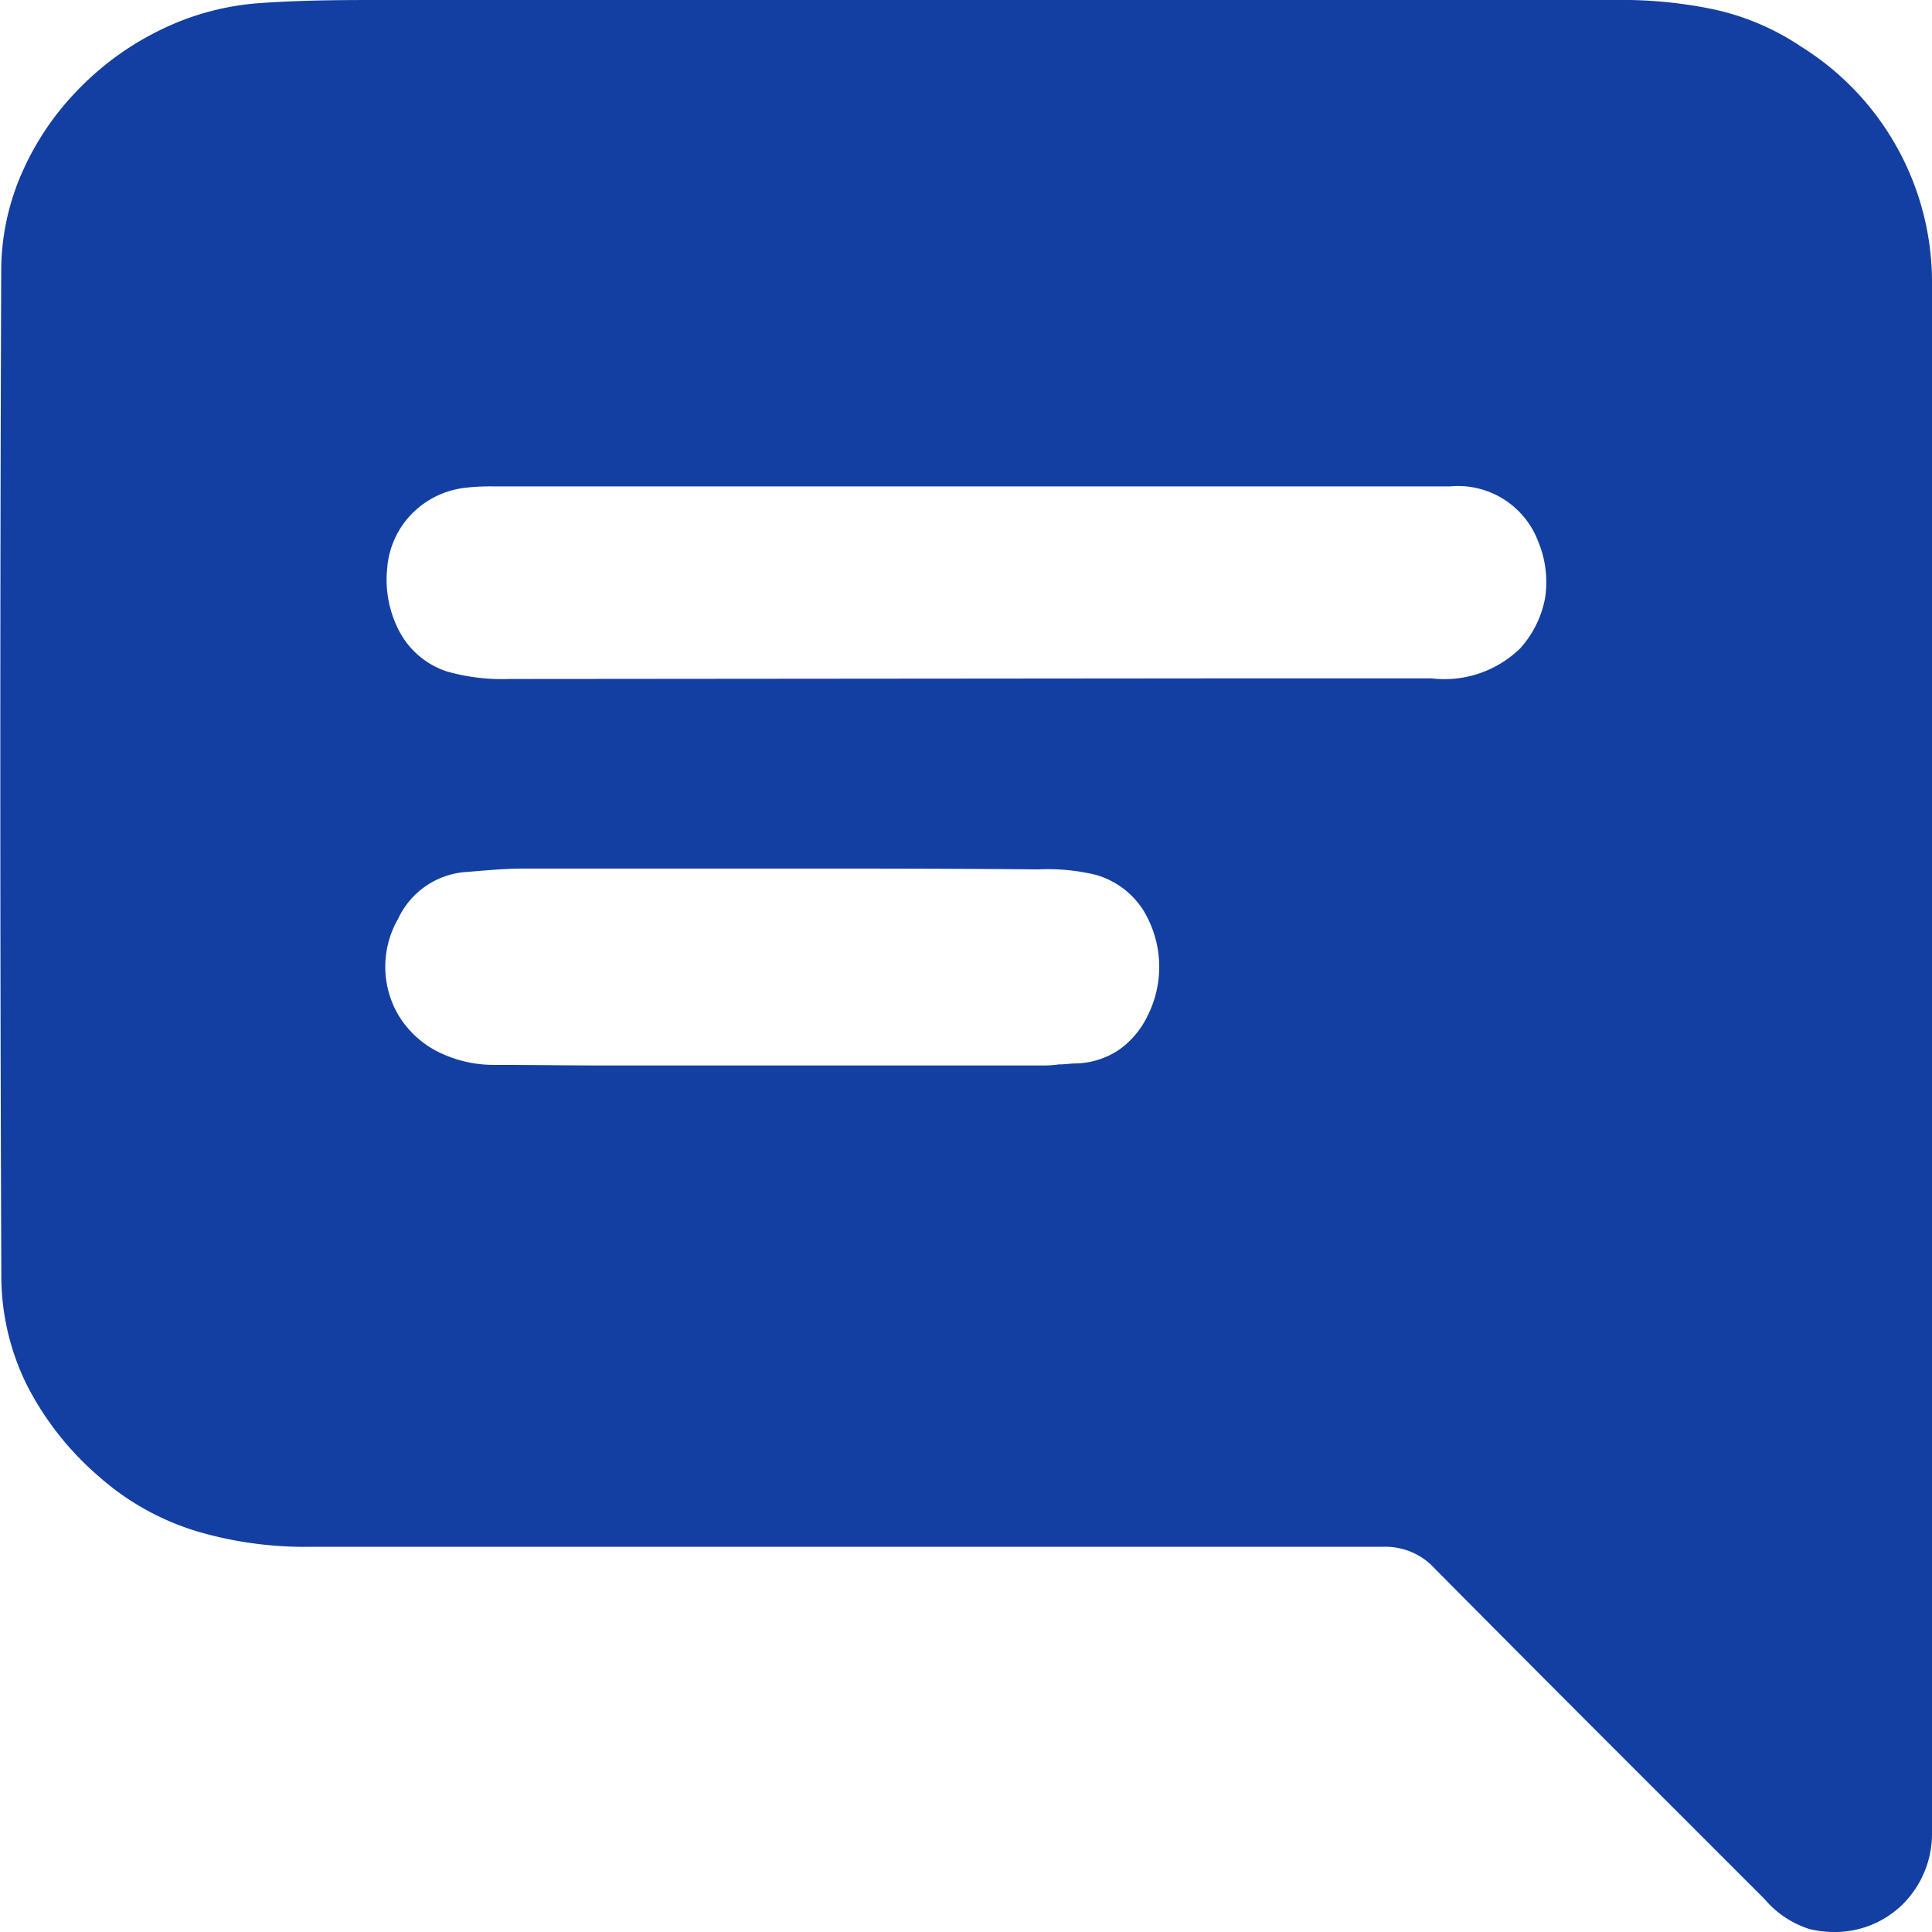 <svg xmlns="http://www.w3.org/2000/svg" width="16" height="16" viewBox="0 0 16 16">
  <path id="icon-chat" d="M15.188,16a.867.867,0,0,1-.205-.025.809.809,0,0,1-.368-.246l-.641-.641-.1-.1-.041-.041c-.641-.64-1.3-1.3-1.95-1.956a.554.554,0,0,0-.434-.181h0c-1.936,0-3.844,0-5.632,0H2.577a3.168,3.168,0,0,1-.935-.125,2.175,2.175,0,0,1-.824-.458,2.5,2.5,0,0,1-.589-.744,2.035,2.035,0,0,1-.218-.912C0,7.779,0,4.972.01,2.232a2.027,2.027,0,0,1,.178-.815A2.321,2.321,0,0,1,.66.729,2.416,2.416,0,0,1,1.345.24,2.216,2.216,0,0,1,2.161.025C2.518,0,2.866,0,3.159,0H13.375a3.707,3.707,0,0,1,.8.074,2.089,2.089,0,0,1,.744.314A2.3,2.3,0,0,1,16,2.364c0,1.5,0,3.023,0,4.5v.011c0,.535,0,1.2,0,1.835q0,.863,0,1.726v.035c0,1.538,0,3.129,0,4.708a.824.824,0,0,1-.24.589A.8.8,0,0,1,15.188,16ZM6.651,7.193l-1.841,0H4.336c-.124,0-.25.01-.371.02h0l-.1.008a.674.674,0,0,0-.569.39.794.794,0,0,0,0,.79.81.81,0,0,0,.313.3,1.031,1.031,0,0,0,.48.118c.327,0,.648.005.918.005h3.6c.053,0,.107,0,.16-.009h.006c.043,0,.088-.007.133-.008a.666.666,0,0,0,.361-.113A.731.731,0,0,0,9.5,8.42a.9.9,0,0,0-.033-.884.688.688,0,0,0-.389-.29A1.674,1.674,0,0,0,8.6,7.2C7.976,7.194,7.337,7.193,6.651,7.193Zm3.482-1.575h1.013c.271,0,.5,0,.709,0a.9.9,0,0,0,.732-.246.853.853,0,0,0,.209-.421.871.871,0,0,0-.056-.463.71.71,0,0,0-.731-.46H4.084a1.871,1.871,0,0,0-.236.012.737.737,0,0,0-.441.219.722.722,0,0,0-.2.443.916.916,0,0,0,.107.539.687.687,0,0,0,.388.32,1.667,1.667,0,0,0,.517.062Z" fill="#133fa2"/>
</svg>
